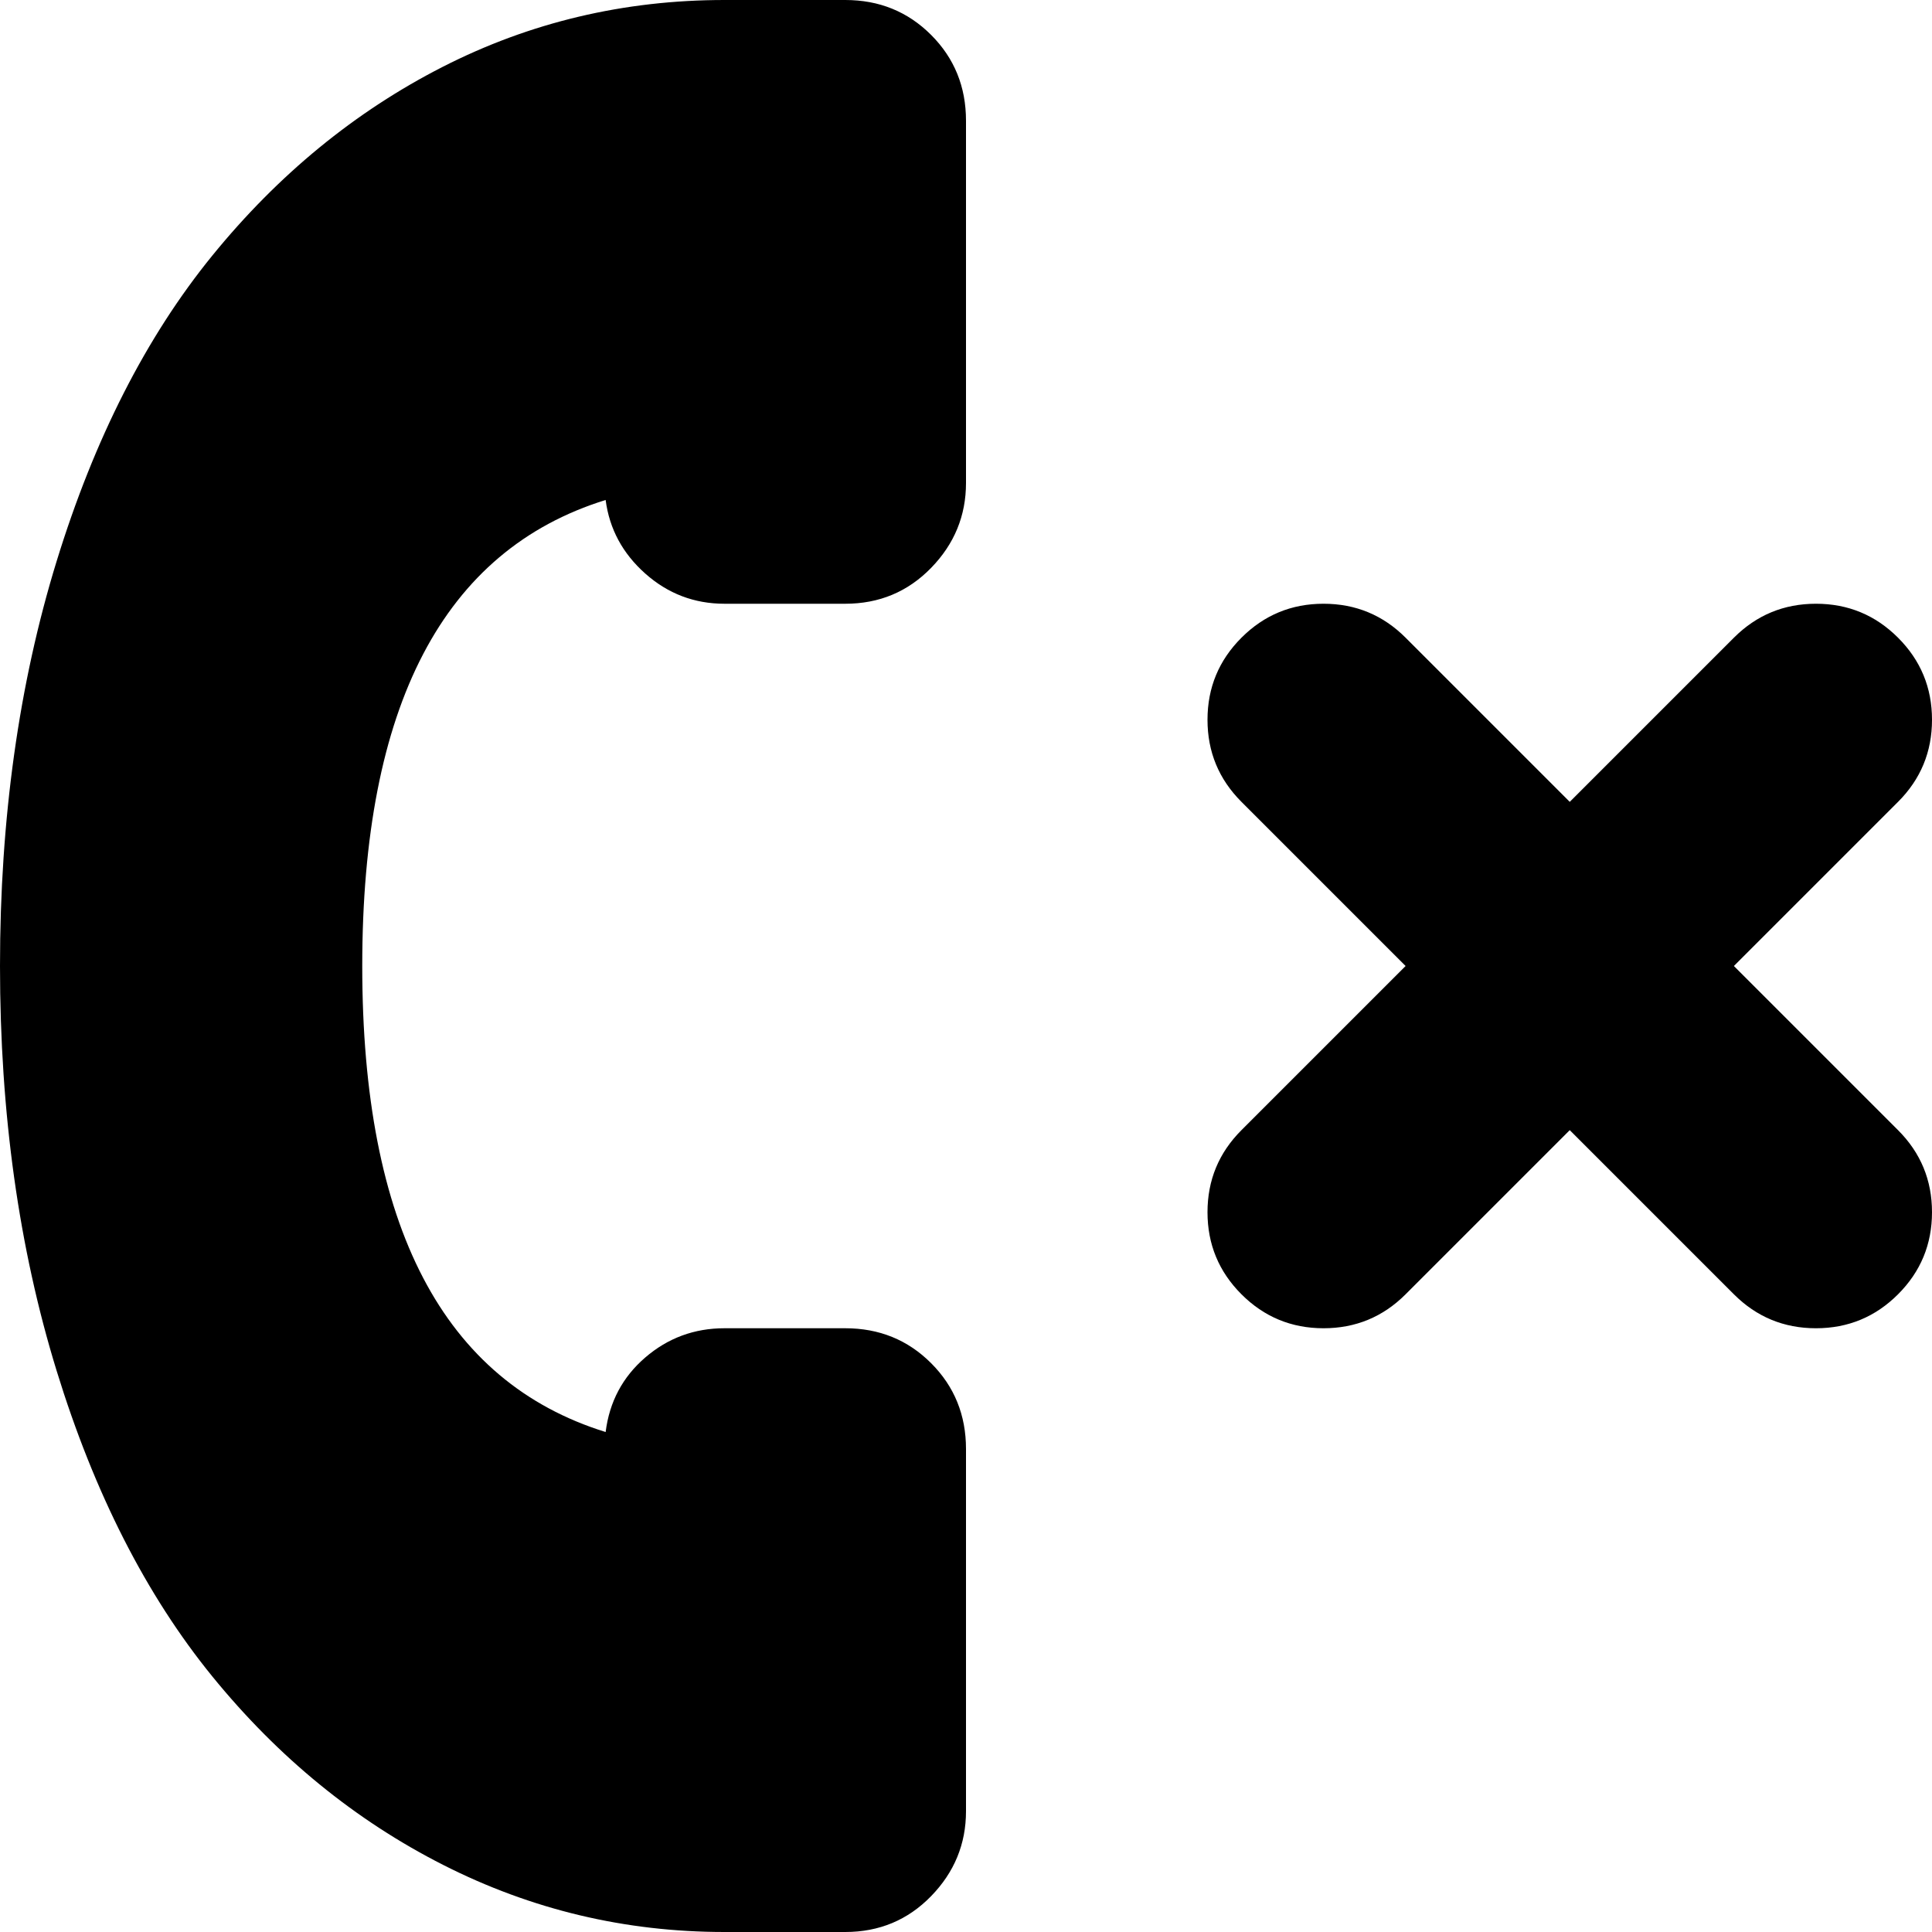 <svg xmlns="http://www.w3.org/2000/svg" xmlns:xlink="http://www.w3.org/1999/xlink" width="1024" height="1024" viewBox="0 0 1024 1024"><path fill="currentColor" d="m919 512l87 87q18 18 18 43.5t-18 43.5t-43.5 18t-43.5-18l-87-87l-87 87q-18 18-43.5 18T658 686t-18-43.5t18-43.5l87-87l-87-87q-18-18-18-43.5t18-43.5t43.5-18t43.5 18l87 87l87-87q18-18 43.5-18t43.5 18t18 43.5t-18 43.5zm-471 512h-64q-79 0-149-35.5t-122.5-100t-82.5-162T0 512t30-214.5t82.5-162t122-100T384 0h64q27 0 45.5 18.5T512 64v192q0 26-18.5 45T448 320h-64q-24 0-42-16t-21-39q-129 40-129 247t129 247q3-24 21-39.5t42-15.5h64q27 0 45.5 18.5T512 768v192q0 26-18.5 45t-45.5 19"/></svg>